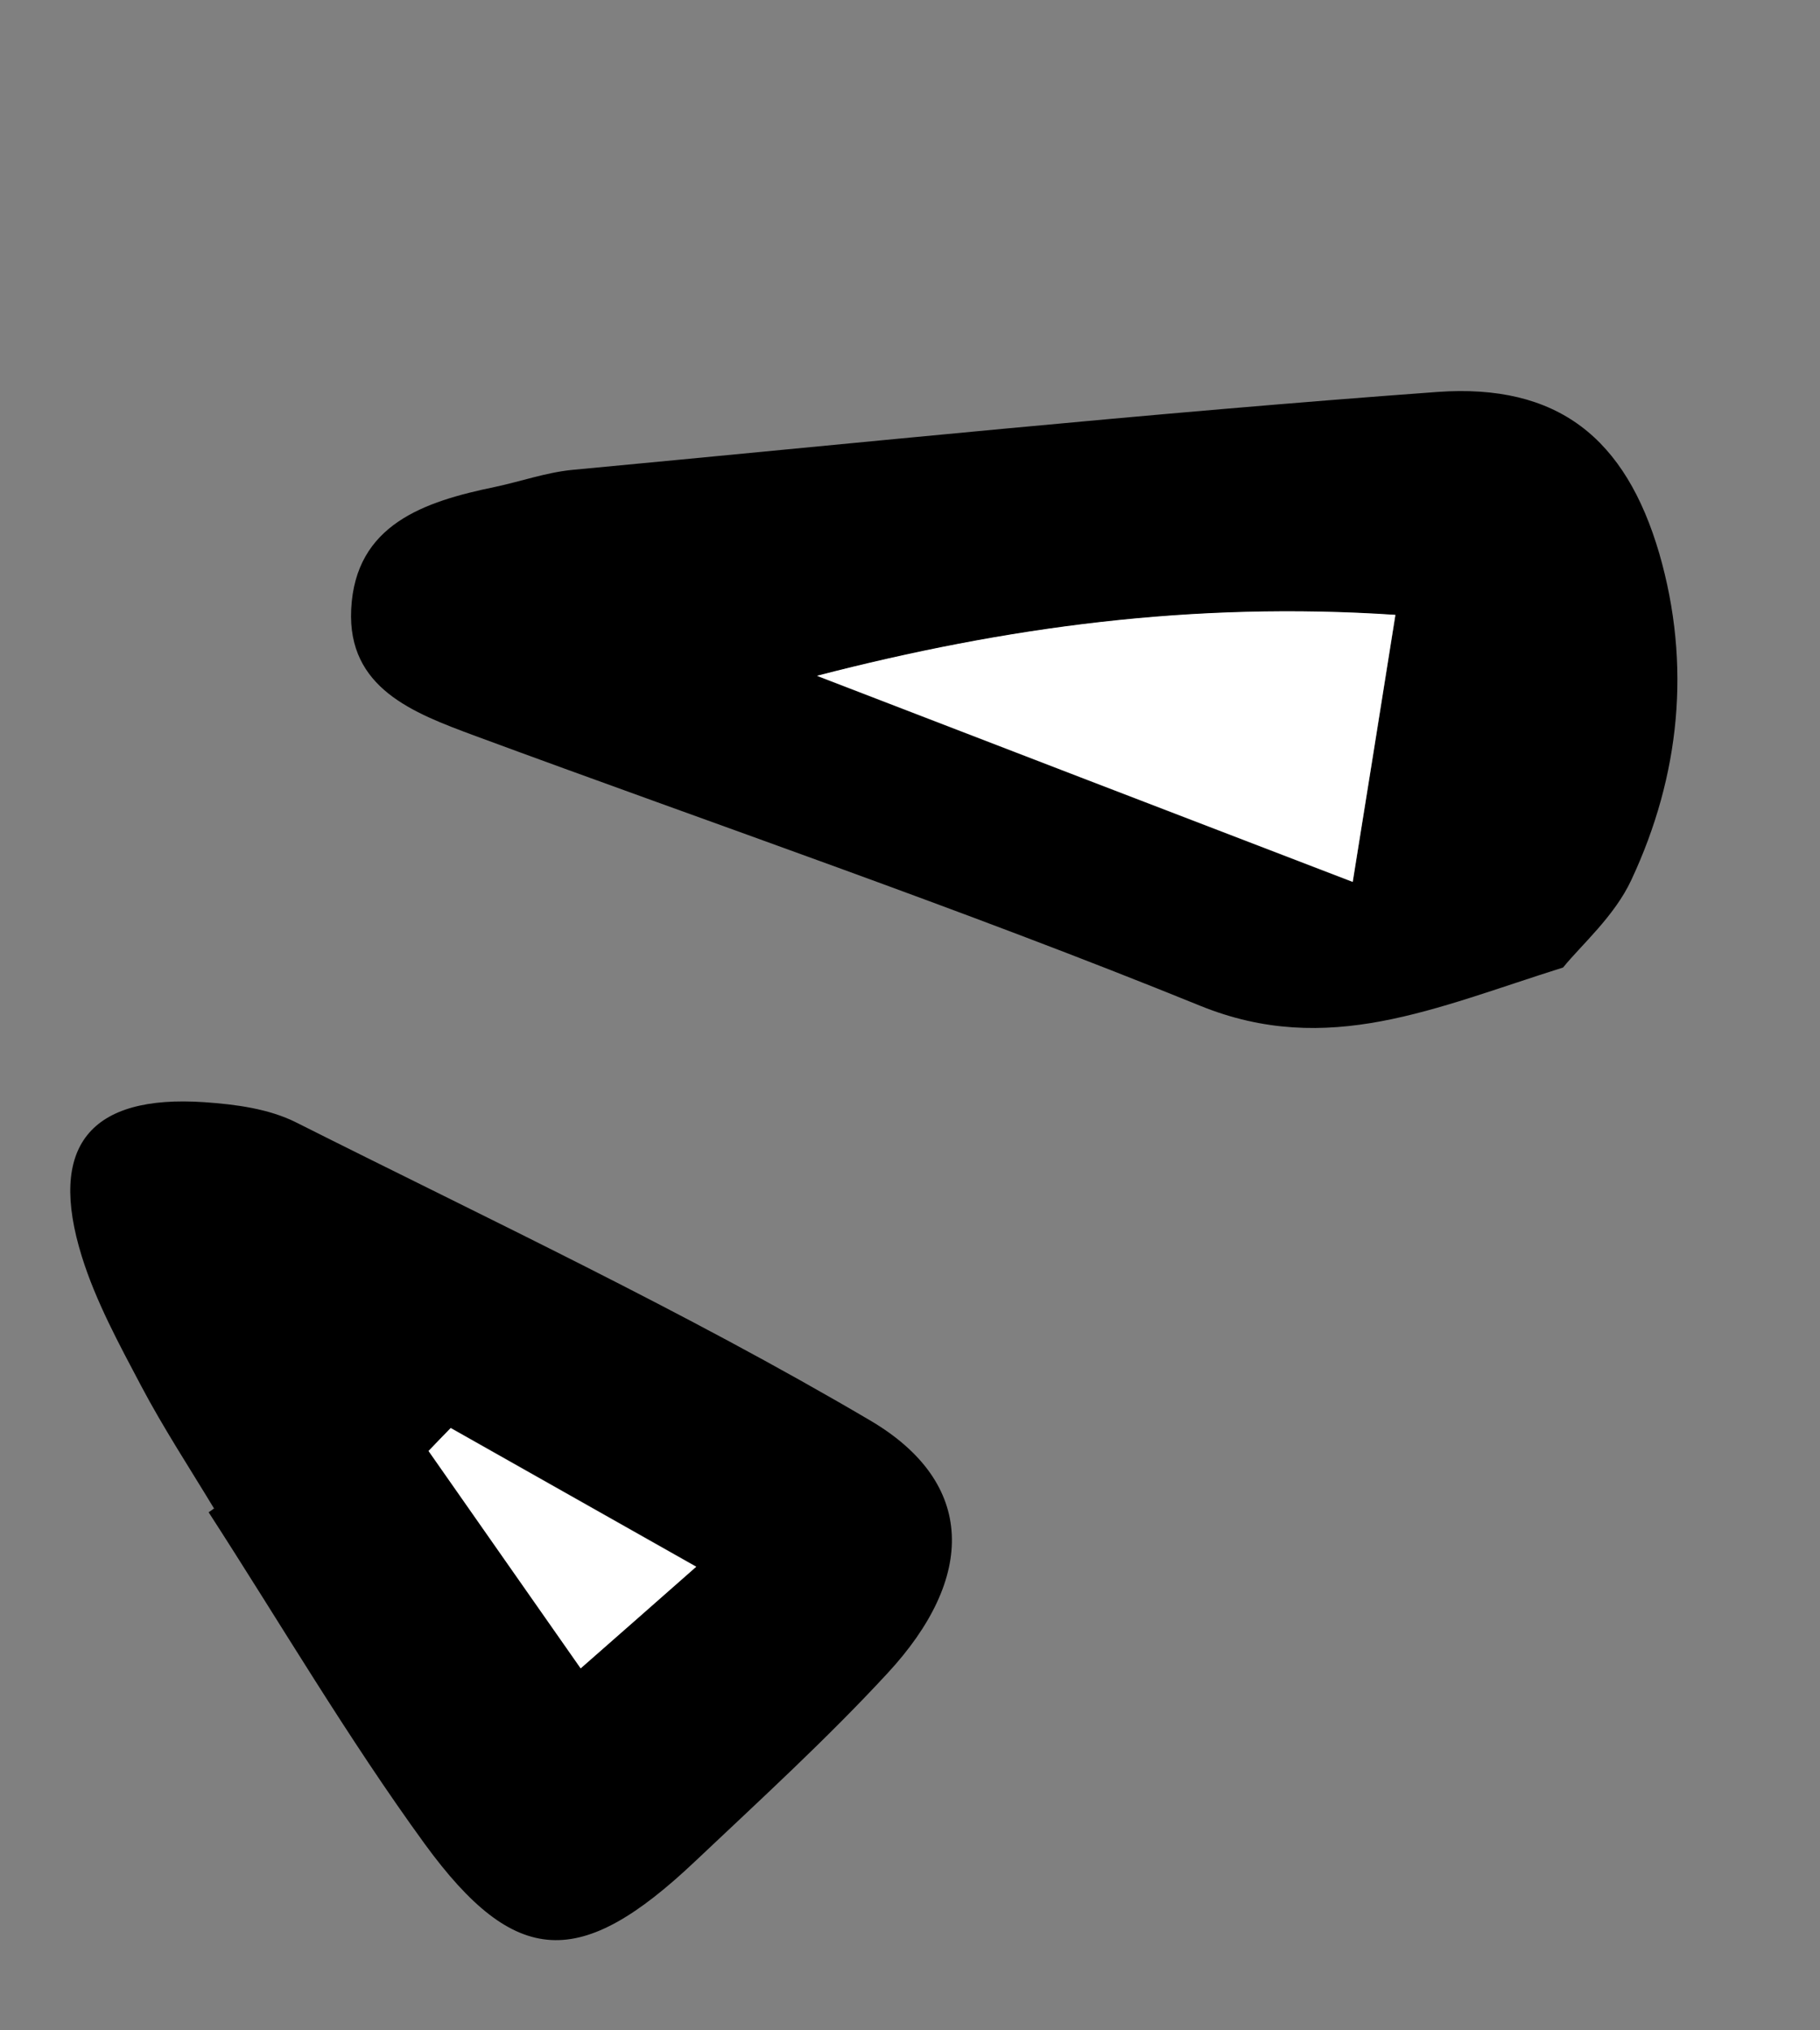 <svg width="52" height="58" viewBox="0 0 52 58" fill="none" xmlns="http://www.w3.org/2000/svg">
<rect x="0" y="0" width="52" height="58" fill="#808080" stroke="none"/>
<path fill-rule="evenodd" clip-rule="evenodd" d="M34.3 28.735C27.466 25.958 20.463 23.566 13.539 21.008C11.814 20.366 9.925 19.663 10.034 17.408C10.15 14.976 12.129 14.327 14.139 13.911C14.871 13.756 15.599 13.498 16.343 13.424C24.577 12.65 32.81 11.799 41.064 11.197C44.504 10.95 46.445 12.51 47.41 15.818C48.325 18.989 48.002 22.16 46.613 25.13C46.13 26.174 45.175 27 44.659 27.639C40.99 28.791 37.942 30.21 34.3 28.735ZM38.651 25.198C39.052 22.706 39.427 20.373 39.871 17.571C34.082 17.187 28.75 17.914 23.347 19.312C28.352 21.24 33.357 23.168 38.651 25.198Z" fill="black"/>
<path fill-rule="evenodd" clip-rule="evenodd" d="M6.123 43.105C5.419 41.939 4.67 40.796 4.035 39.595C3.4 38.393 2.738 37.177 2.338 35.894C1.359 32.746 2.564 31.264 5.84 31.486C6.729 31.548 7.687 31.672 8.469 32.068C13.974 34.835 19.557 37.456 24.859 40.576C27.895 42.361 27.884 45.075 25.354 47.803C23.616 49.684 21.718 51.416 19.853 53.179C16.589 56.264 14.735 56.236 12.138 52.679C9.925 49.636 8.007 46.365 5.96 43.199C6.02 43.167 6.066 43.125 6.122 43.086L6.123 43.105ZM16.597 47.655C17.752 46.64 18.651 45.853 19.897 44.753C17.258 43.264 15.069 42.024 12.883 40.791C12.668 41.007 12.465 41.227 12.257 41.439C13.619 43.381 14.974 45.328 16.605 47.651L16.597 47.655Z" fill="black"/>
<path fill-rule="evenodd" clip-rule="evenodd" d="M23.343 19.304C28.348 21.232 33.353 23.16 38.648 25.19C39.048 22.699 39.423 20.365 39.867 17.564C34.079 17.18 28.747 17.907 23.343 19.304Z" fill="white"/>
<path fill-rule="evenodd" clip-rule="evenodd" d="M12.241 41.448C13.604 43.39 14.958 45.337 16.589 47.66C17.744 46.645 18.643 45.858 19.889 44.758C17.249 43.269 15.06 42.029 12.875 40.796C12.66 41.012 12.456 41.232 12.249 41.444L12.241 41.448Z" fill="white"/>
</svg>
